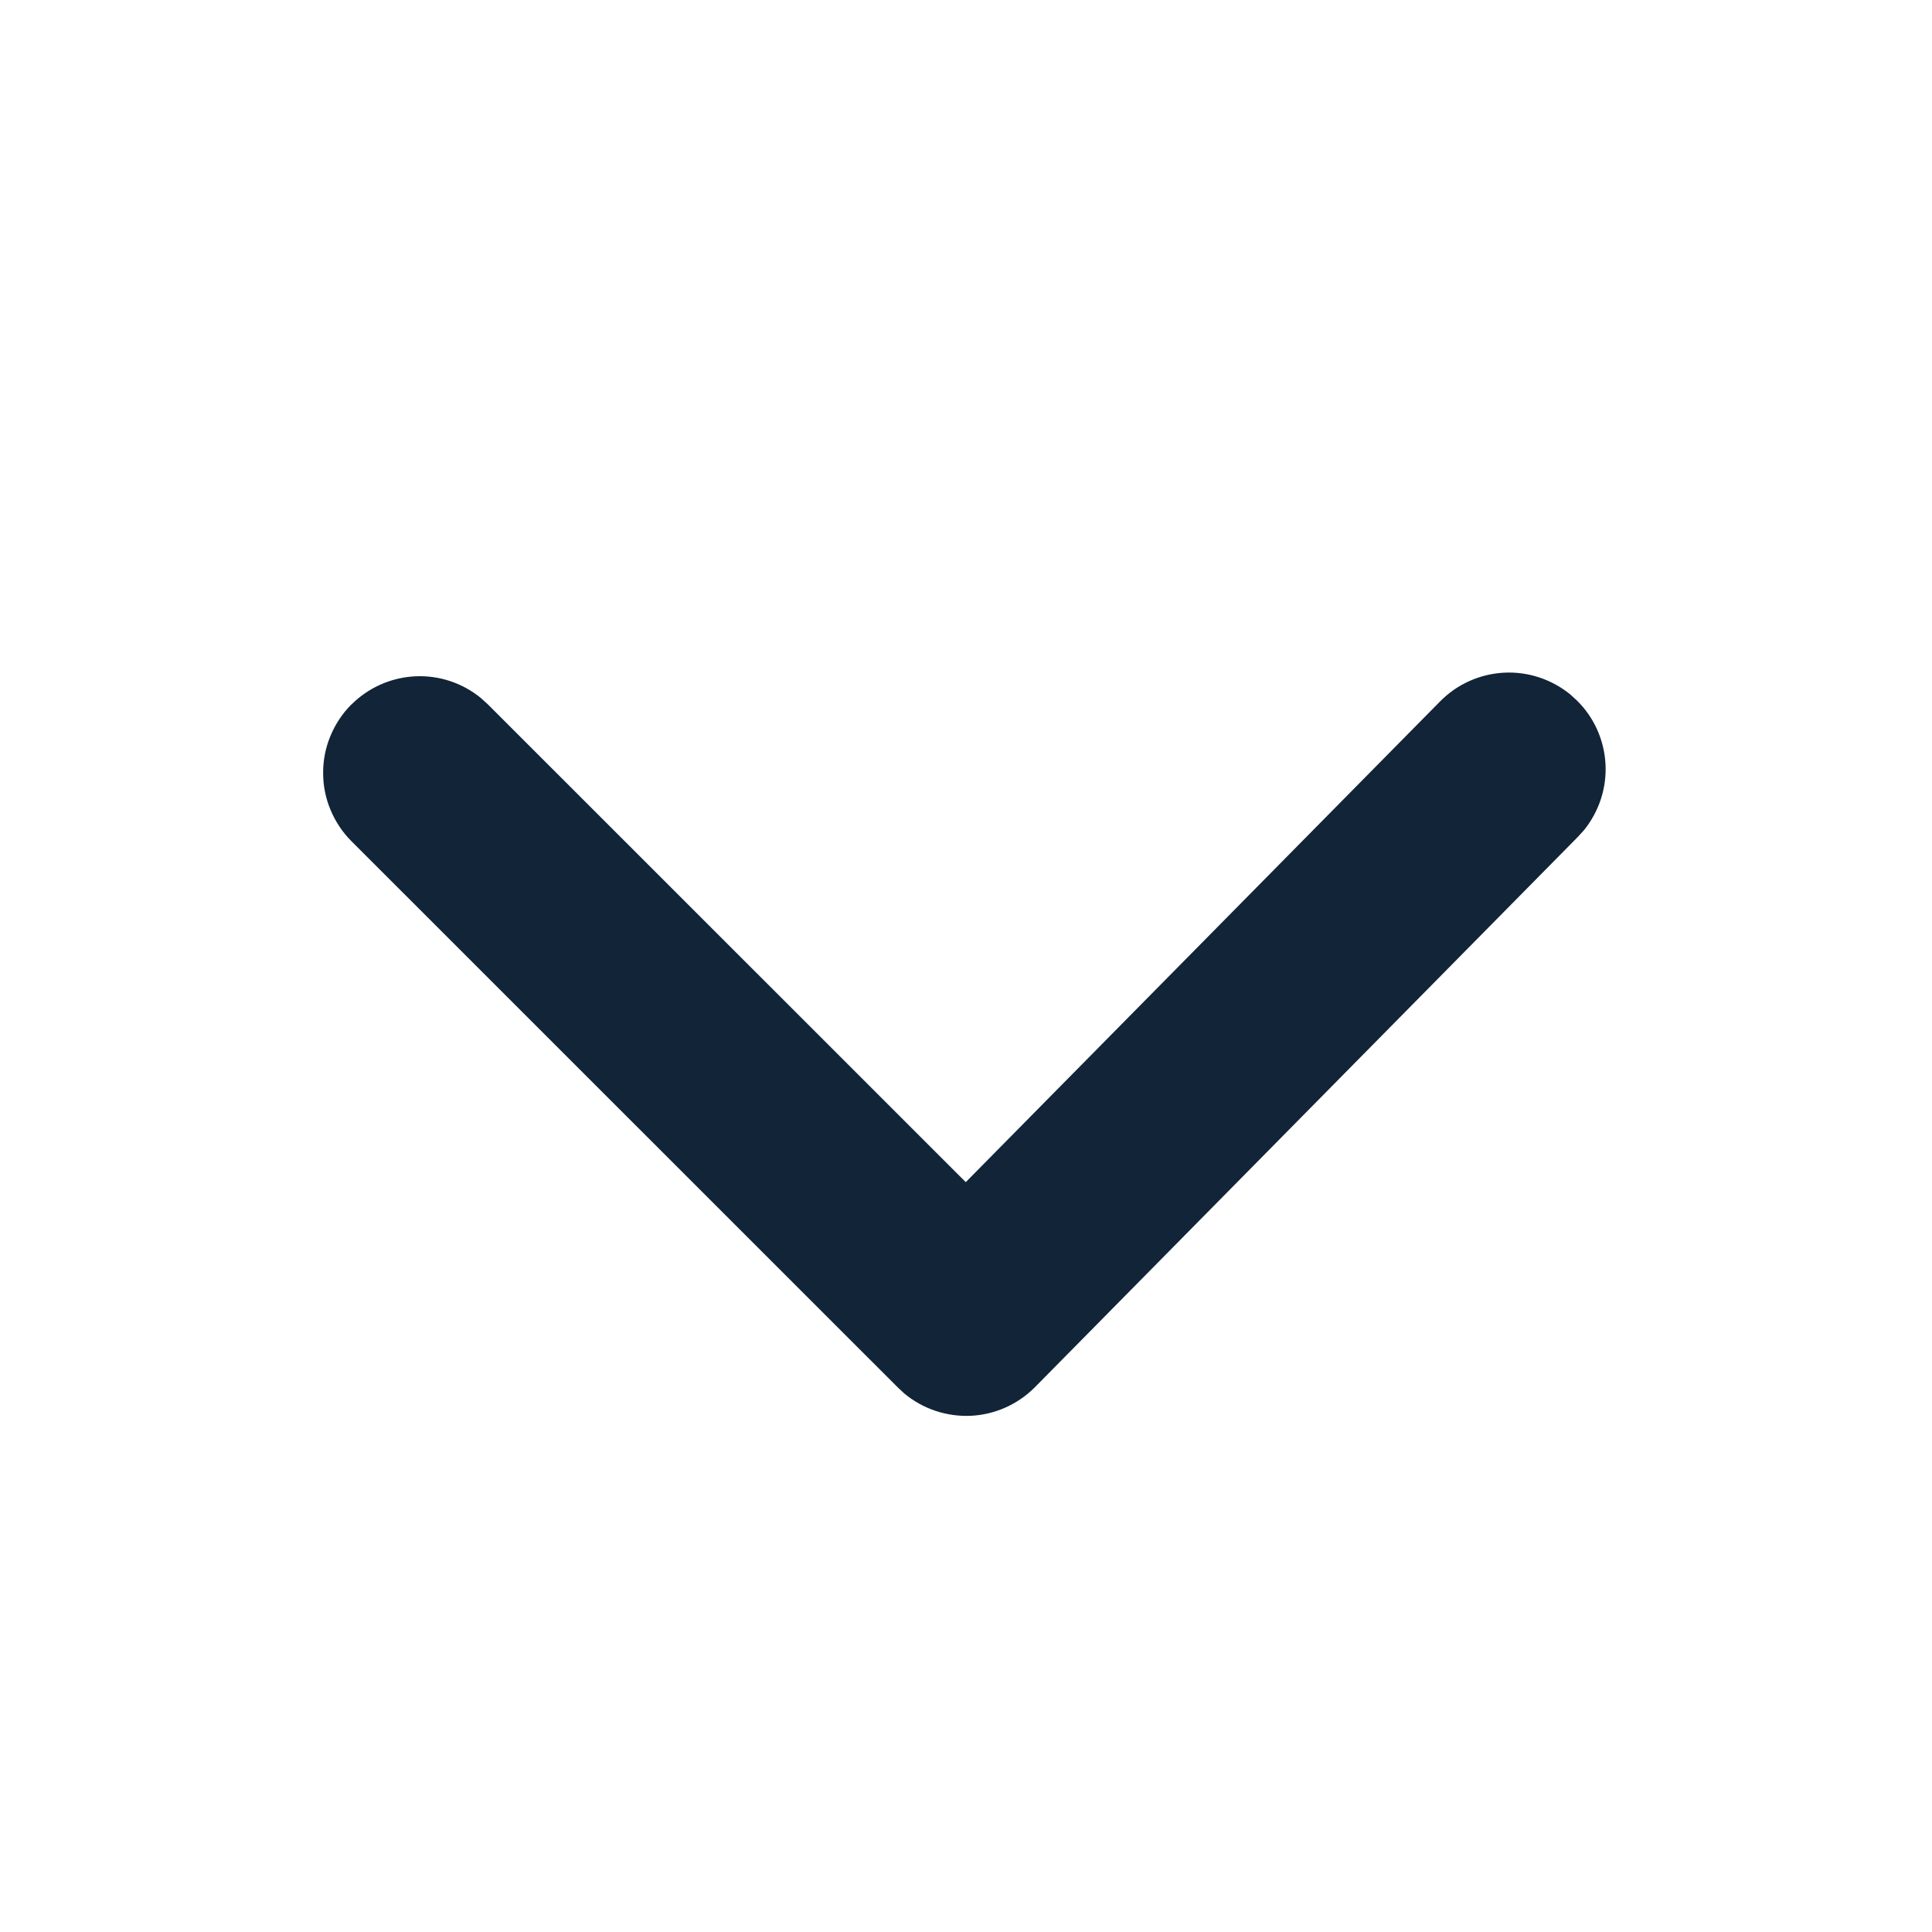 <svg width="16" height="16" viewBox="0 0 16 16" fill="none" xmlns="http://www.w3.org/2000/svg">
<path d="M2.91 5.835C3.051 5.694 3.239 5.611 3.437 5.601C3.636 5.591 3.831 5.656 3.984 5.782L4.041 5.834L7.998 9.79L11.927 5.808C12.067 5.666 12.255 5.582 12.453 5.571C12.652 5.56 12.847 5.624 13.002 5.749L13.059 5.801C13.201 5.94 13.285 6.128 13.296 6.326C13.307 6.525 13.243 6.72 13.118 6.875L13.066 6.932L8.571 11.488C8.43 11.63 8.241 11.715 8.041 11.725C7.841 11.734 7.644 11.669 7.49 11.541L7.436 11.491L2.91 6.966C2.836 6.892 2.777 6.803 2.737 6.706C2.696 6.609 2.676 6.505 2.676 6.4C2.676 6.295 2.696 6.191 2.737 6.094C2.777 5.997 2.836 5.908 2.91 5.834V5.835Z" fill="#112438"/>
</svg>
